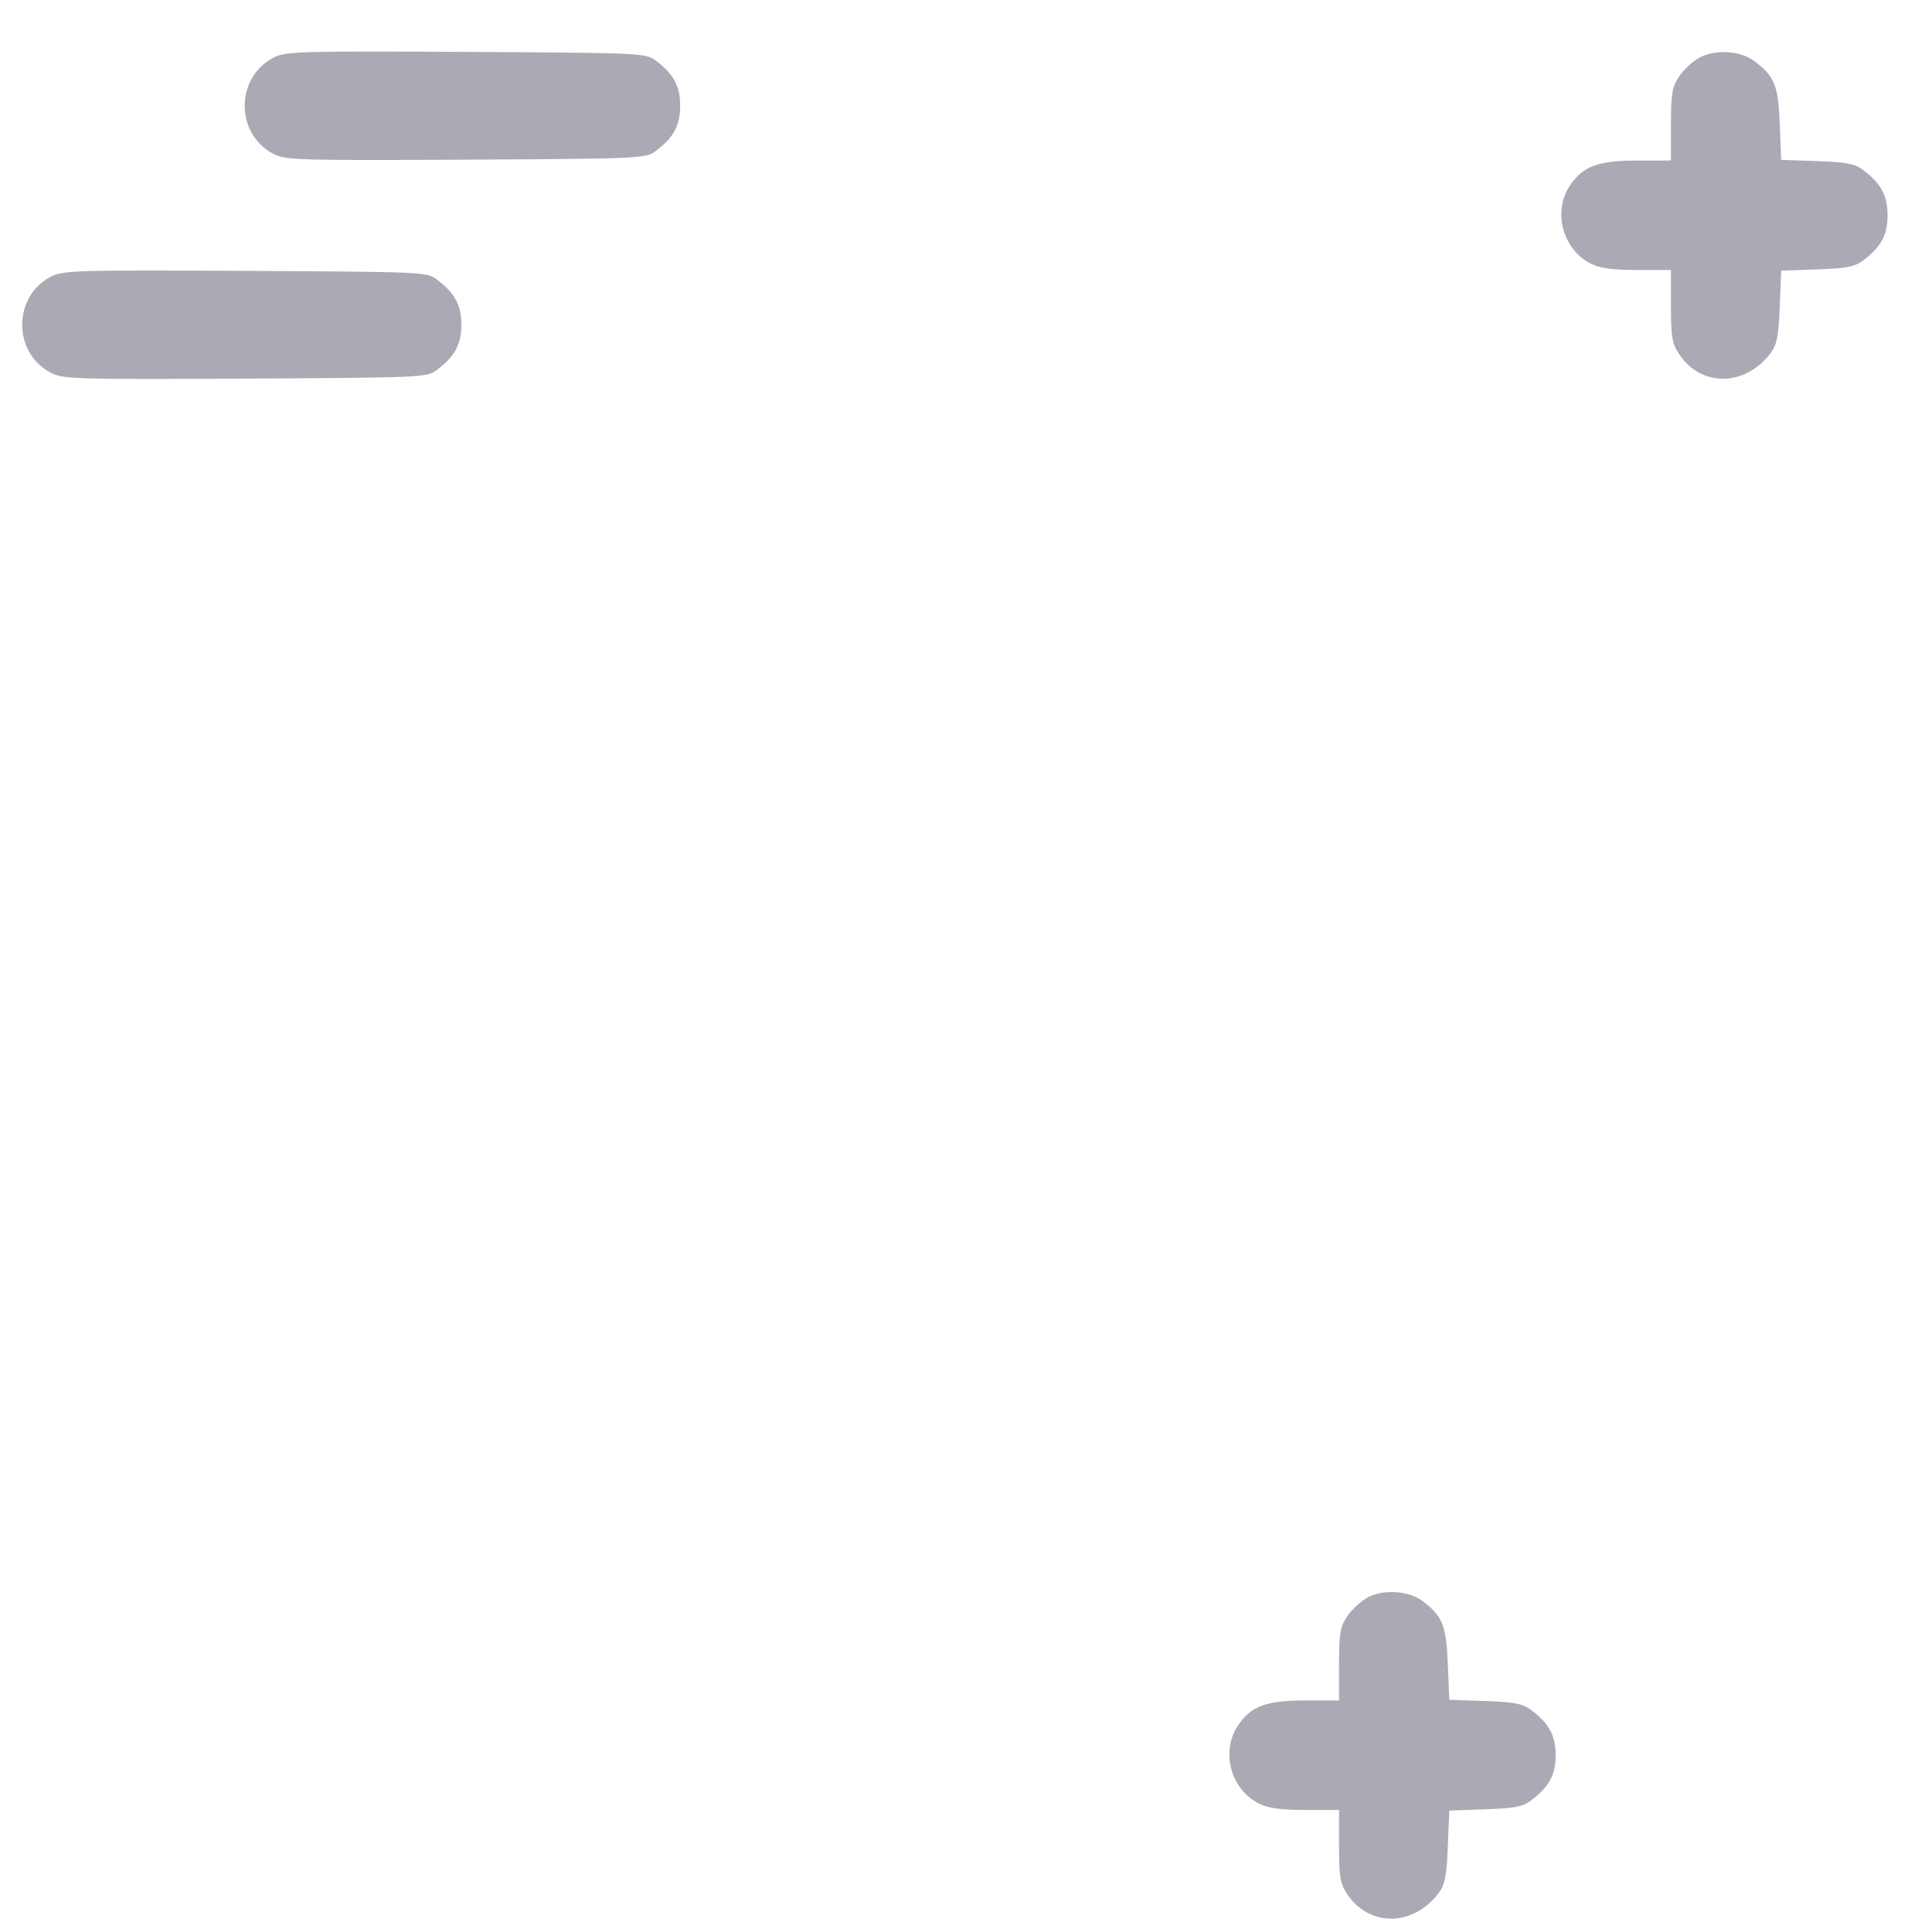 <?xml version="1.0" encoding="UTF-8" standalone="no"?><svg width='34' height='34' viewBox='0 0 34 34' fill='none' xmlns='http://www.w3.org/2000/svg'>
<path opacity='0.4' fill-rule='evenodd' clip-rule='evenodd' d='M4.822 1.01C4.501 1.173 4.307 1.493 4.307 1.861C4.307 2.23 4.501 2.55 4.822 2.713C5.027 2.818 5.293 2.825 8.202 2.81C11.277 2.793 11.363 2.789 11.536 2.66C11.854 2.423 11.97 2.209 11.97 1.861C11.97 1.514 11.854 1.3 11.536 1.063C11.363 0.934 11.277 0.93 8.202 0.913C5.293 0.898 5.027 0.905 4.822 1.01ZM29.921 1.007C29.798 1.071 29.632 1.221 29.552 1.341C29.425 1.531 29.406 1.641 29.406 2.192V2.825L28.812 2.825C28.124 2.825 27.855 2.925 27.626 3.268C27.321 3.725 27.5 4.39 27.995 4.639C28.16 4.722 28.375 4.751 28.812 4.751L29.406 4.751V5.384C29.406 5.935 29.425 6.045 29.552 6.235C29.942 6.82 30.718 6.806 31.165 6.207C31.27 6.066 31.3 5.909 31.321 5.398L31.346 4.763L31.977 4.741C32.491 4.723 32.639 4.695 32.784 4.587C33.102 4.349 33.218 4.135 33.218 3.788C33.218 3.441 33.102 3.227 32.784 2.989C32.639 2.881 32.491 2.853 31.977 2.835L31.346 2.813L31.321 2.179C31.294 1.5 31.228 1.339 30.87 1.072C30.632 0.894 30.196 0.865 29.921 1.007ZM0.906 4.863C0.585 5.026 0.391 5.346 0.391 5.715C0.391 6.083 0.585 6.404 0.906 6.566C1.112 6.671 1.379 6.678 4.318 6.663C7.425 6.646 7.512 6.642 7.684 6.513C8.003 6.276 8.119 6.062 8.119 5.715C8.119 5.367 8.003 5.154 7.684 4.916C7.512 4.787 7.425 4.783 4.318 4.767C1.379 4.751 1.112 4.759 0.906 4.863ZM24.079 28.107C23.957 28.171 23.79 28.322 23.71 28.442C23.584 28.631 23.565 28.741 23.565 29.292V29.925L22.971 29.925C22.282 29.925 22.013 30.026 21.785 30.368C21.479 30.825 21.658 31.49 22.154 31.739C22.318 31.822 22.534 31.852 22.971 31.852L23.565 31.852V32.484C23.565 33.035 23.584 33.145 23.71 33.335C24.101 33.92 24.876 33.907 25.324 33.307C25.428 33.166 25.459 33.009 25.479 32.498L25.505 31.863L26.135 31.841C26.649 31.824 26.798 31.795 26.942 31.687C27.26 31.449 27.377 31.235 27.377 30.888C27.377 30.541 27.26 30.328 26.942 30.09C26.798 29.982 26.649 29.953 26.135 29.935L25.505 29.913L25.479 29.279C25.452 28.601 25.386 28.439 25.028 28.172C24.791 27.995 24.354 27.965 24.079 28.107Z' fill='#2C2B46'/>
</svg>
